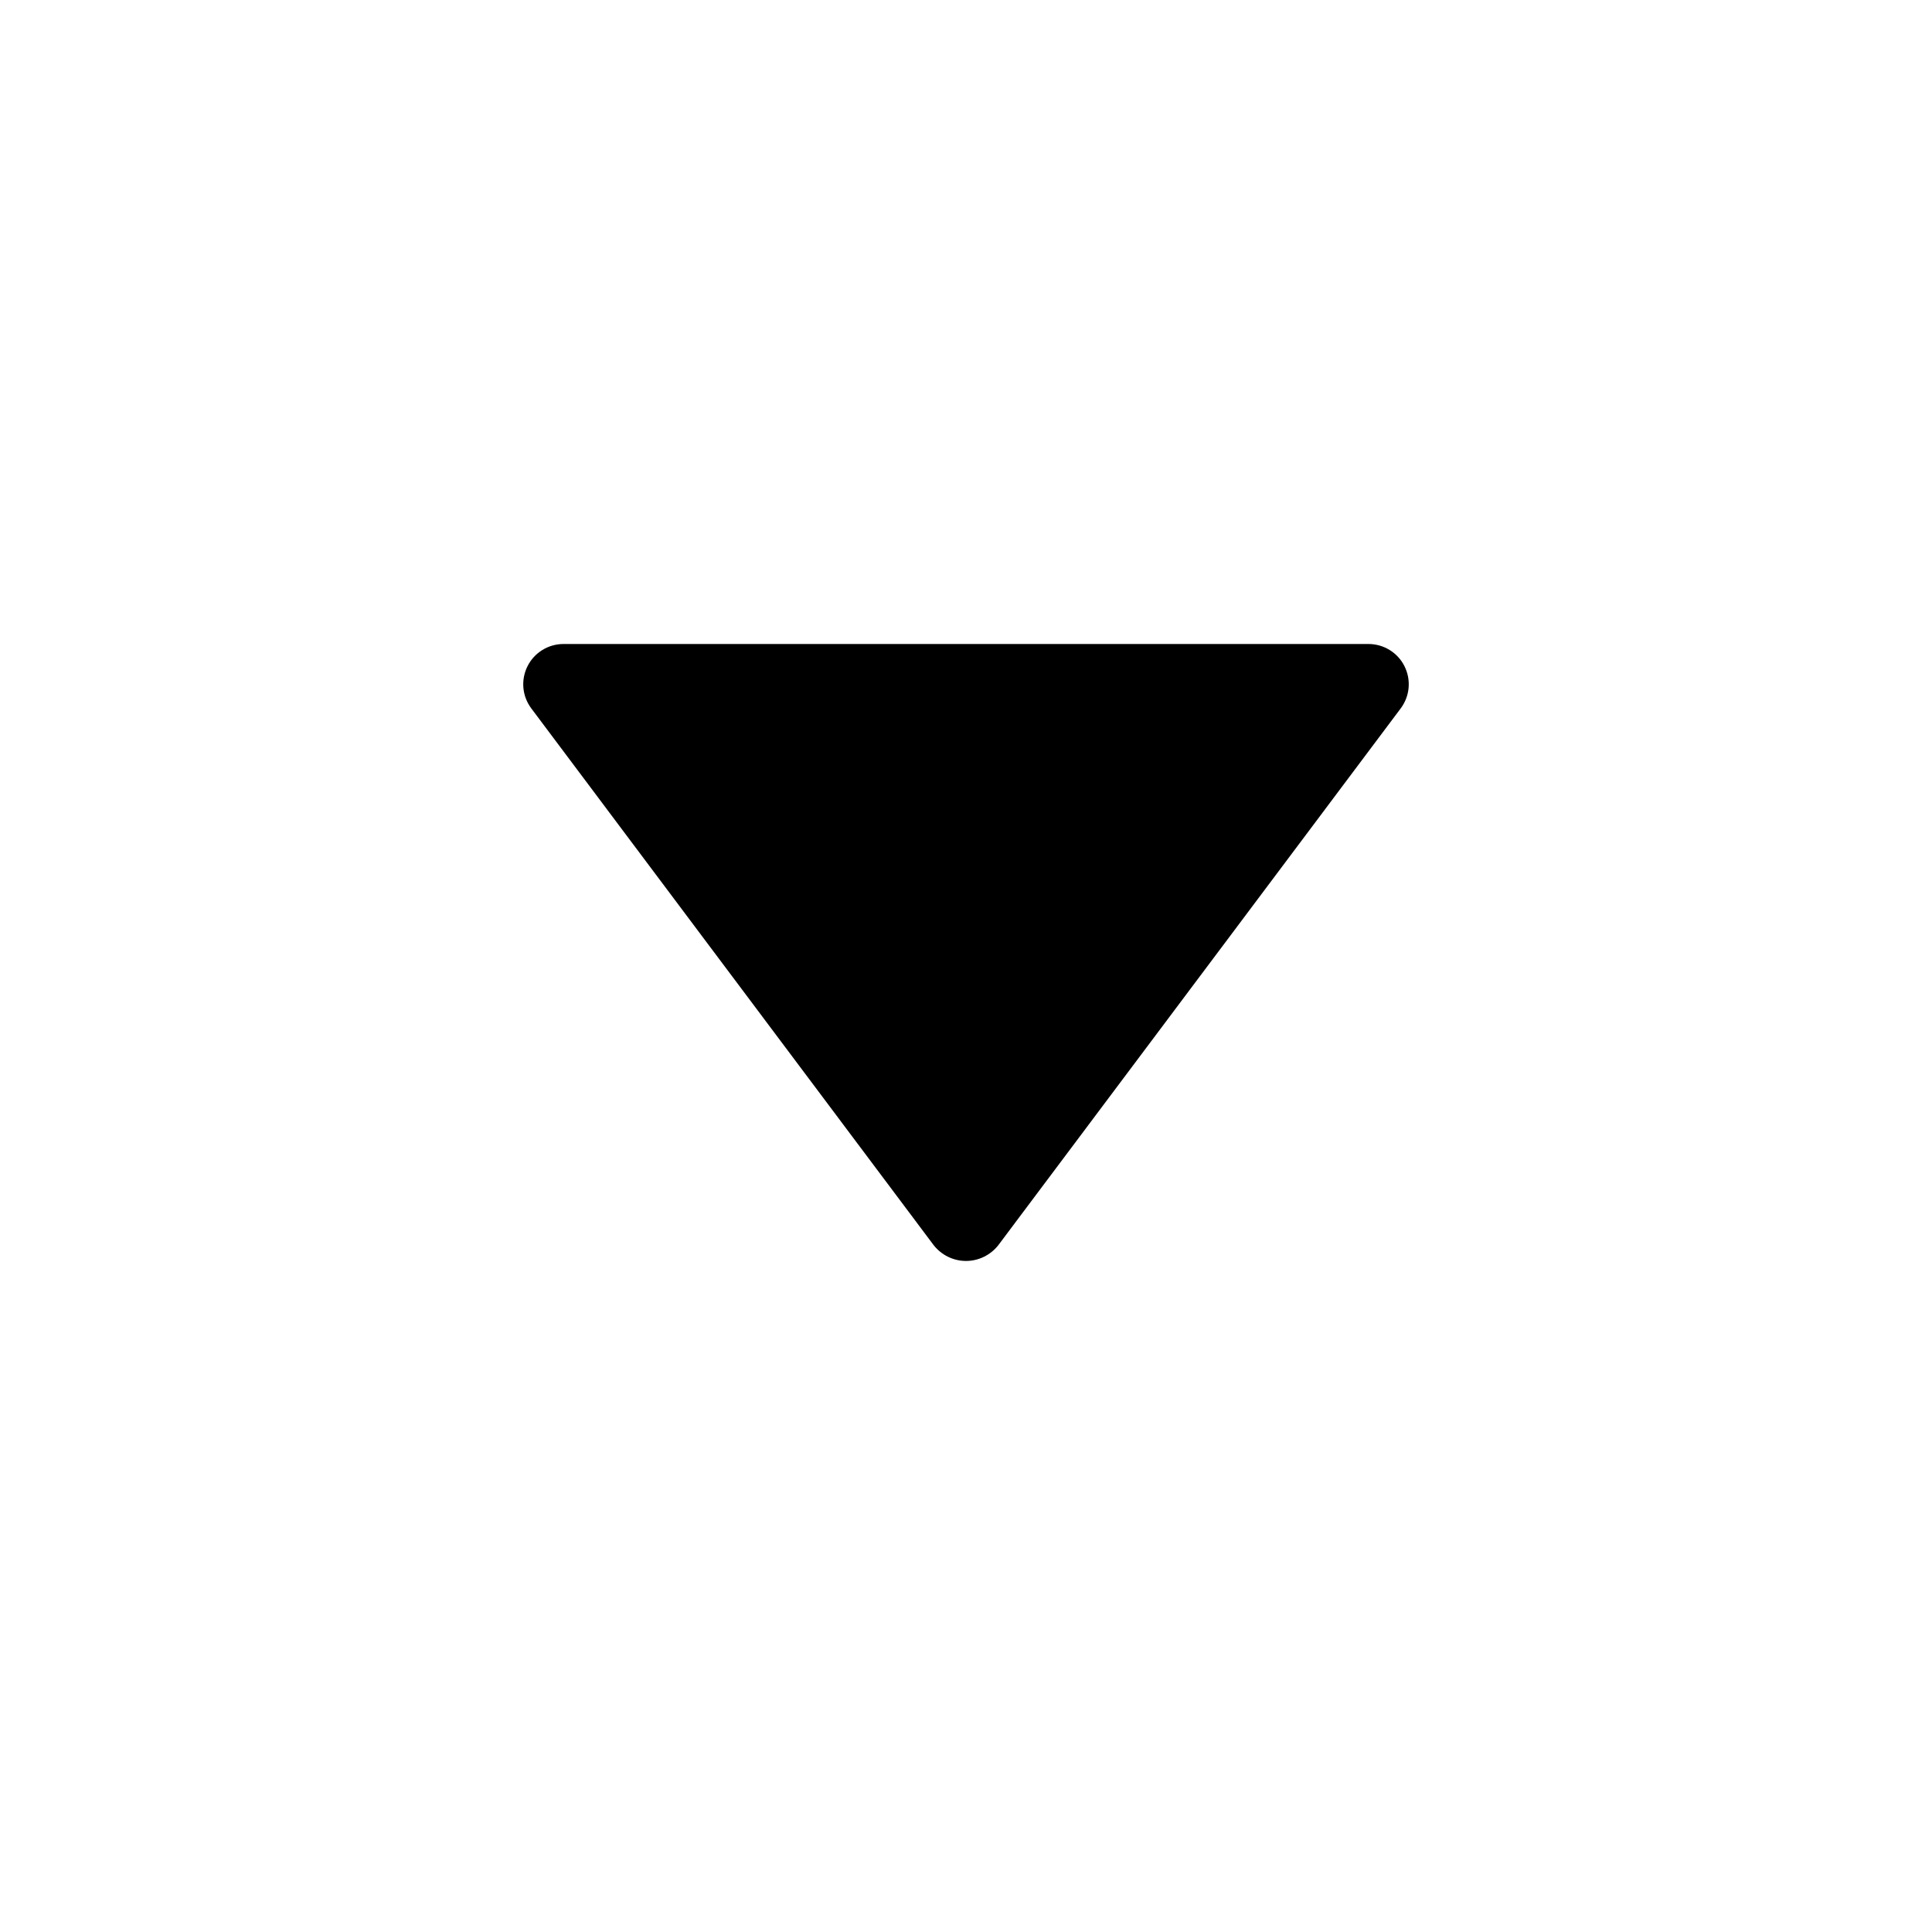 <svg width="24" height="24" viewBox="0 0 24 24" fill="none" xmlns="http://www.w3.org/2000/svg">
<path d="M12.4 15.47L17.4 8.8C17.514 8.648 17.532 8.446 17.447 8.276C17.363 8.107 17.189 8 17 8H7C6.811 8 6.637 8.107 6.553 8.276C6.468 8.446 6.486 8.648 6.6 8.8L11.6 15.47C11.697 15.592 11.844 15.664 12 15.664C12.156 15.664 12.303 15.592 12.4 15.47Z" fill="currentColor"/>
</svg>
